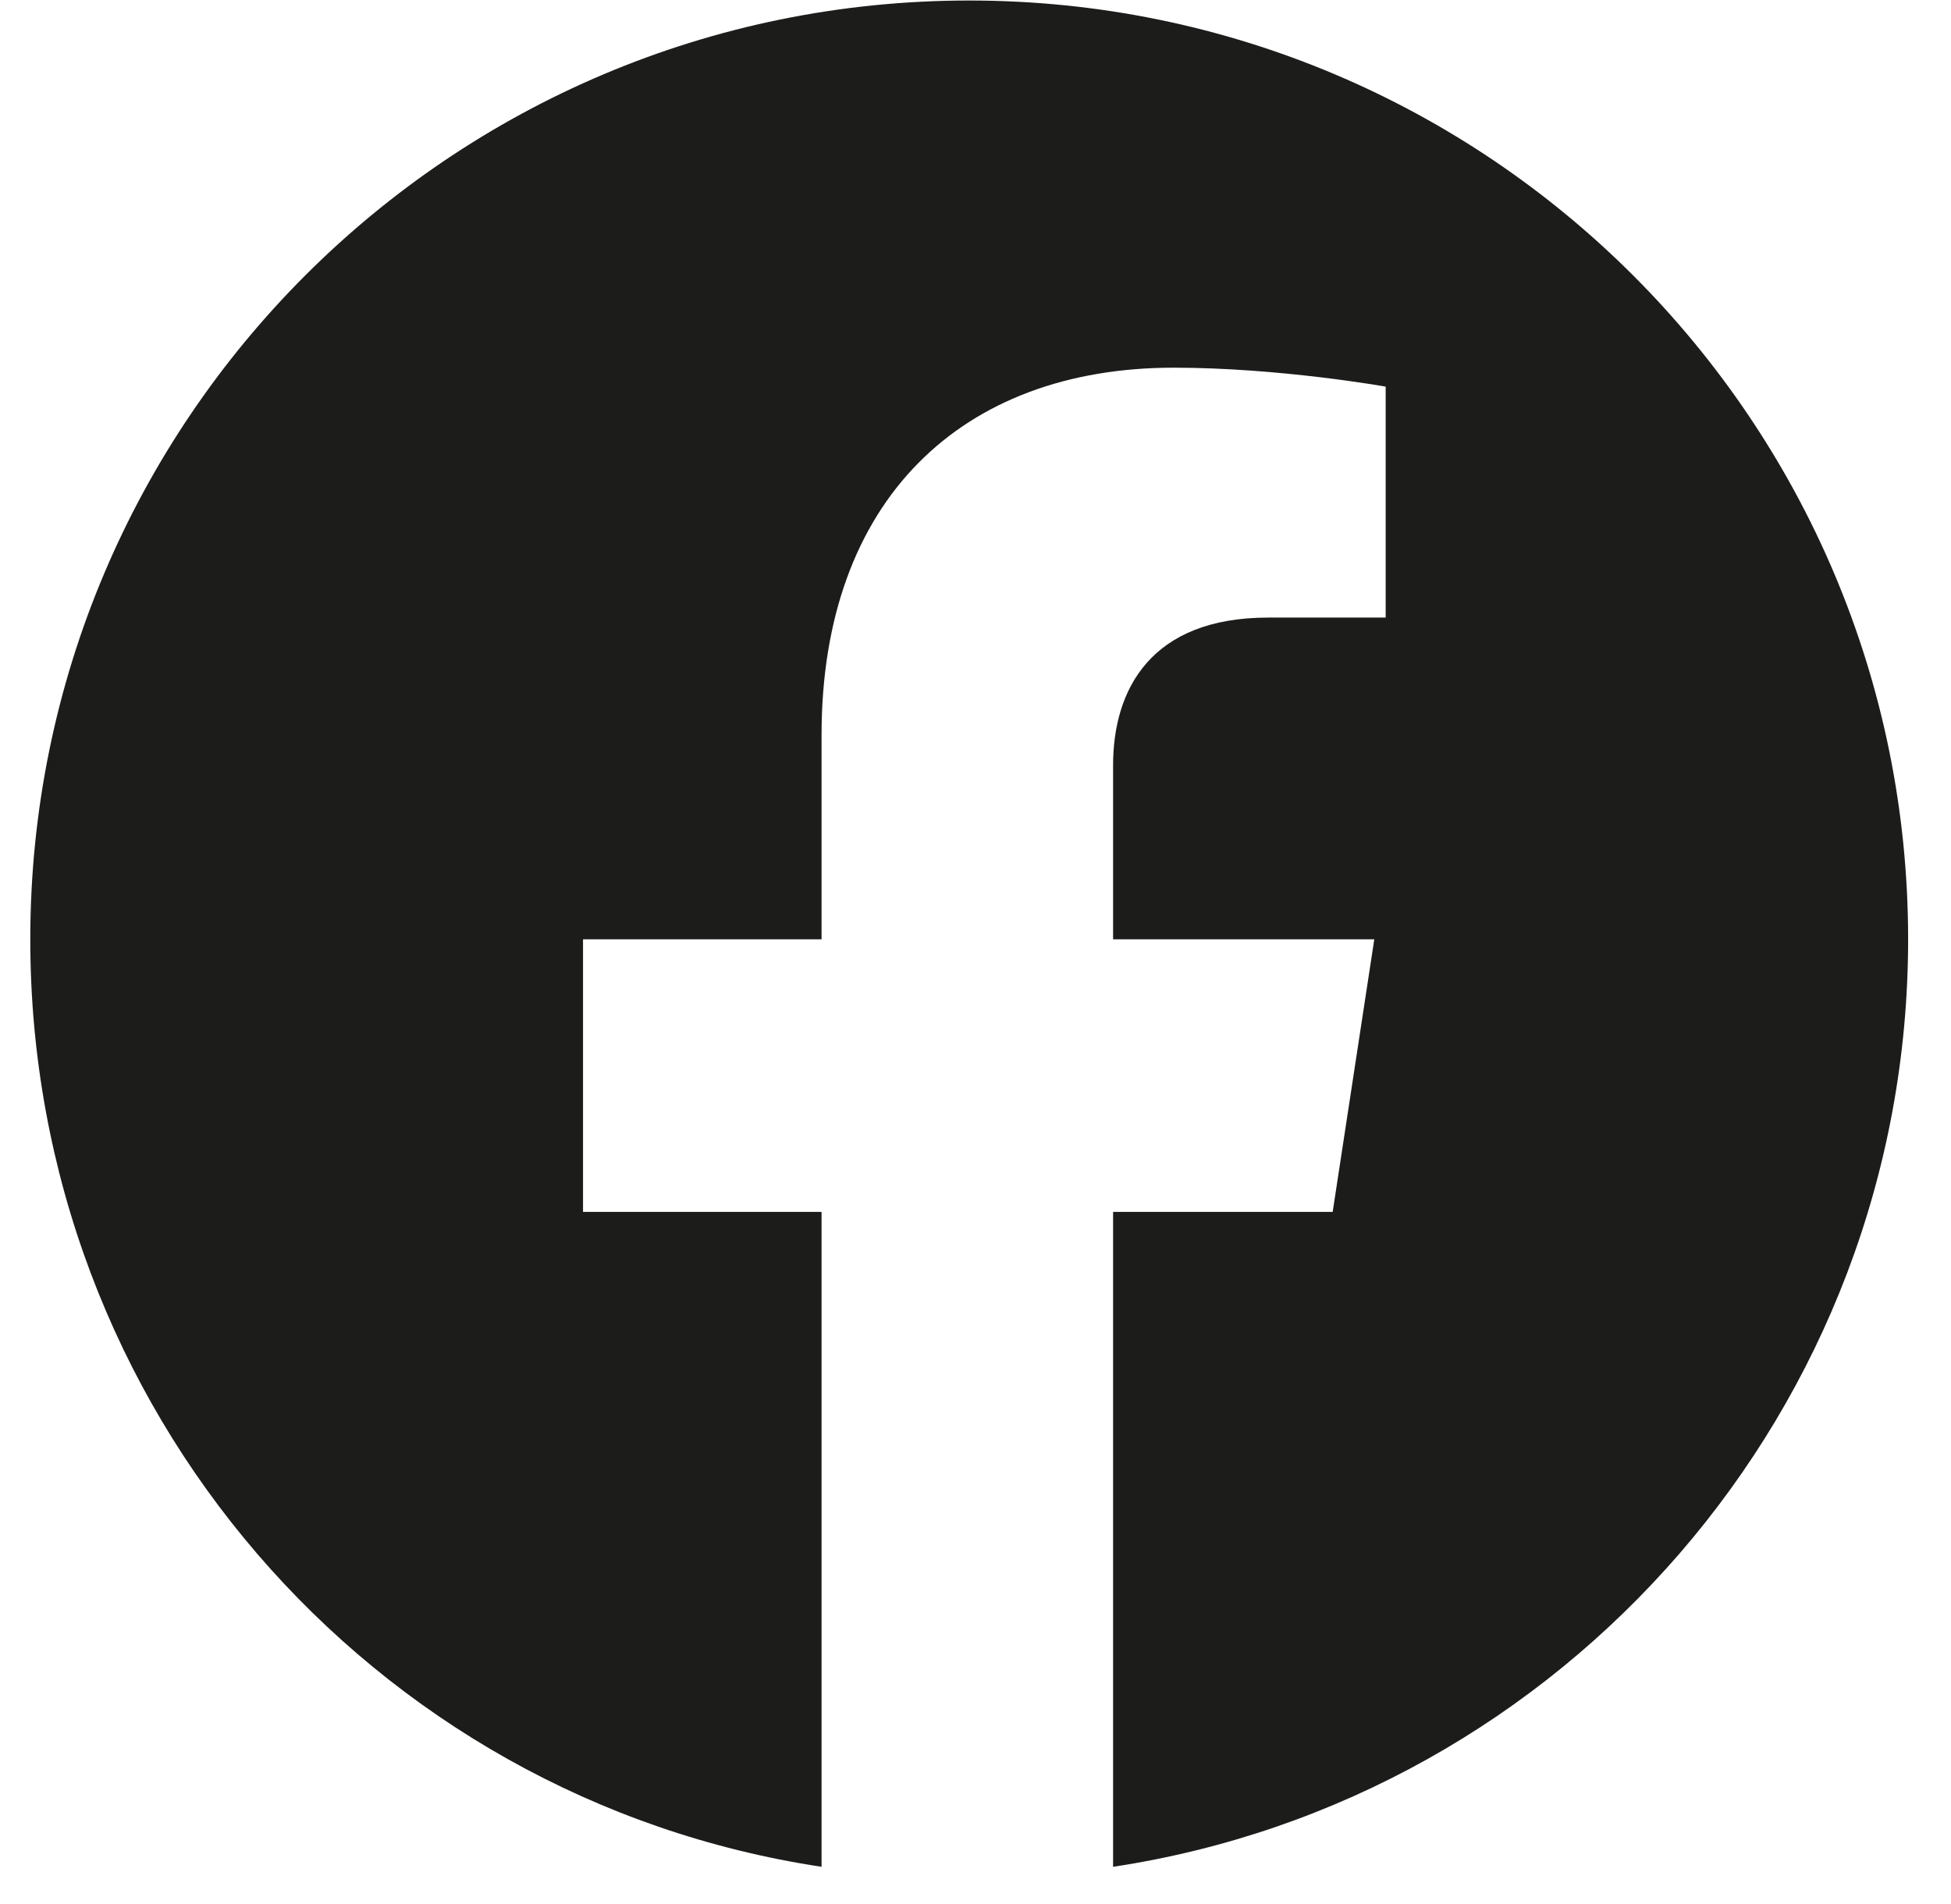 <svg width="42" height="41" viewBox="0 0 42 41" fill="none" xmlns="http://www.w3.org/2000/svg">
<path d="M41.077 20.223C41.077 9.057 32.03 0.011 20.864 0.011C9.699 0.011 0.652 9.057 0.652 20.223C0.652 30.329 7.987 38.724 17.686 40.191V26.091H12.551V20.223H17.686V15.822C17.686 10.769 20.701 7.916 25.265 7.916C27.548 7.916 29.83 8.324 29.83 8.324V13.296H27.303C24.776 13.296 23.962 14.844 23.962 16.474V20.223H29.585L28.689 26.091H23.962V40.191C33.66 38.724 41.077 30.329 41.077 20.223Z" fill="#1C1C1B"/>
</svg>
